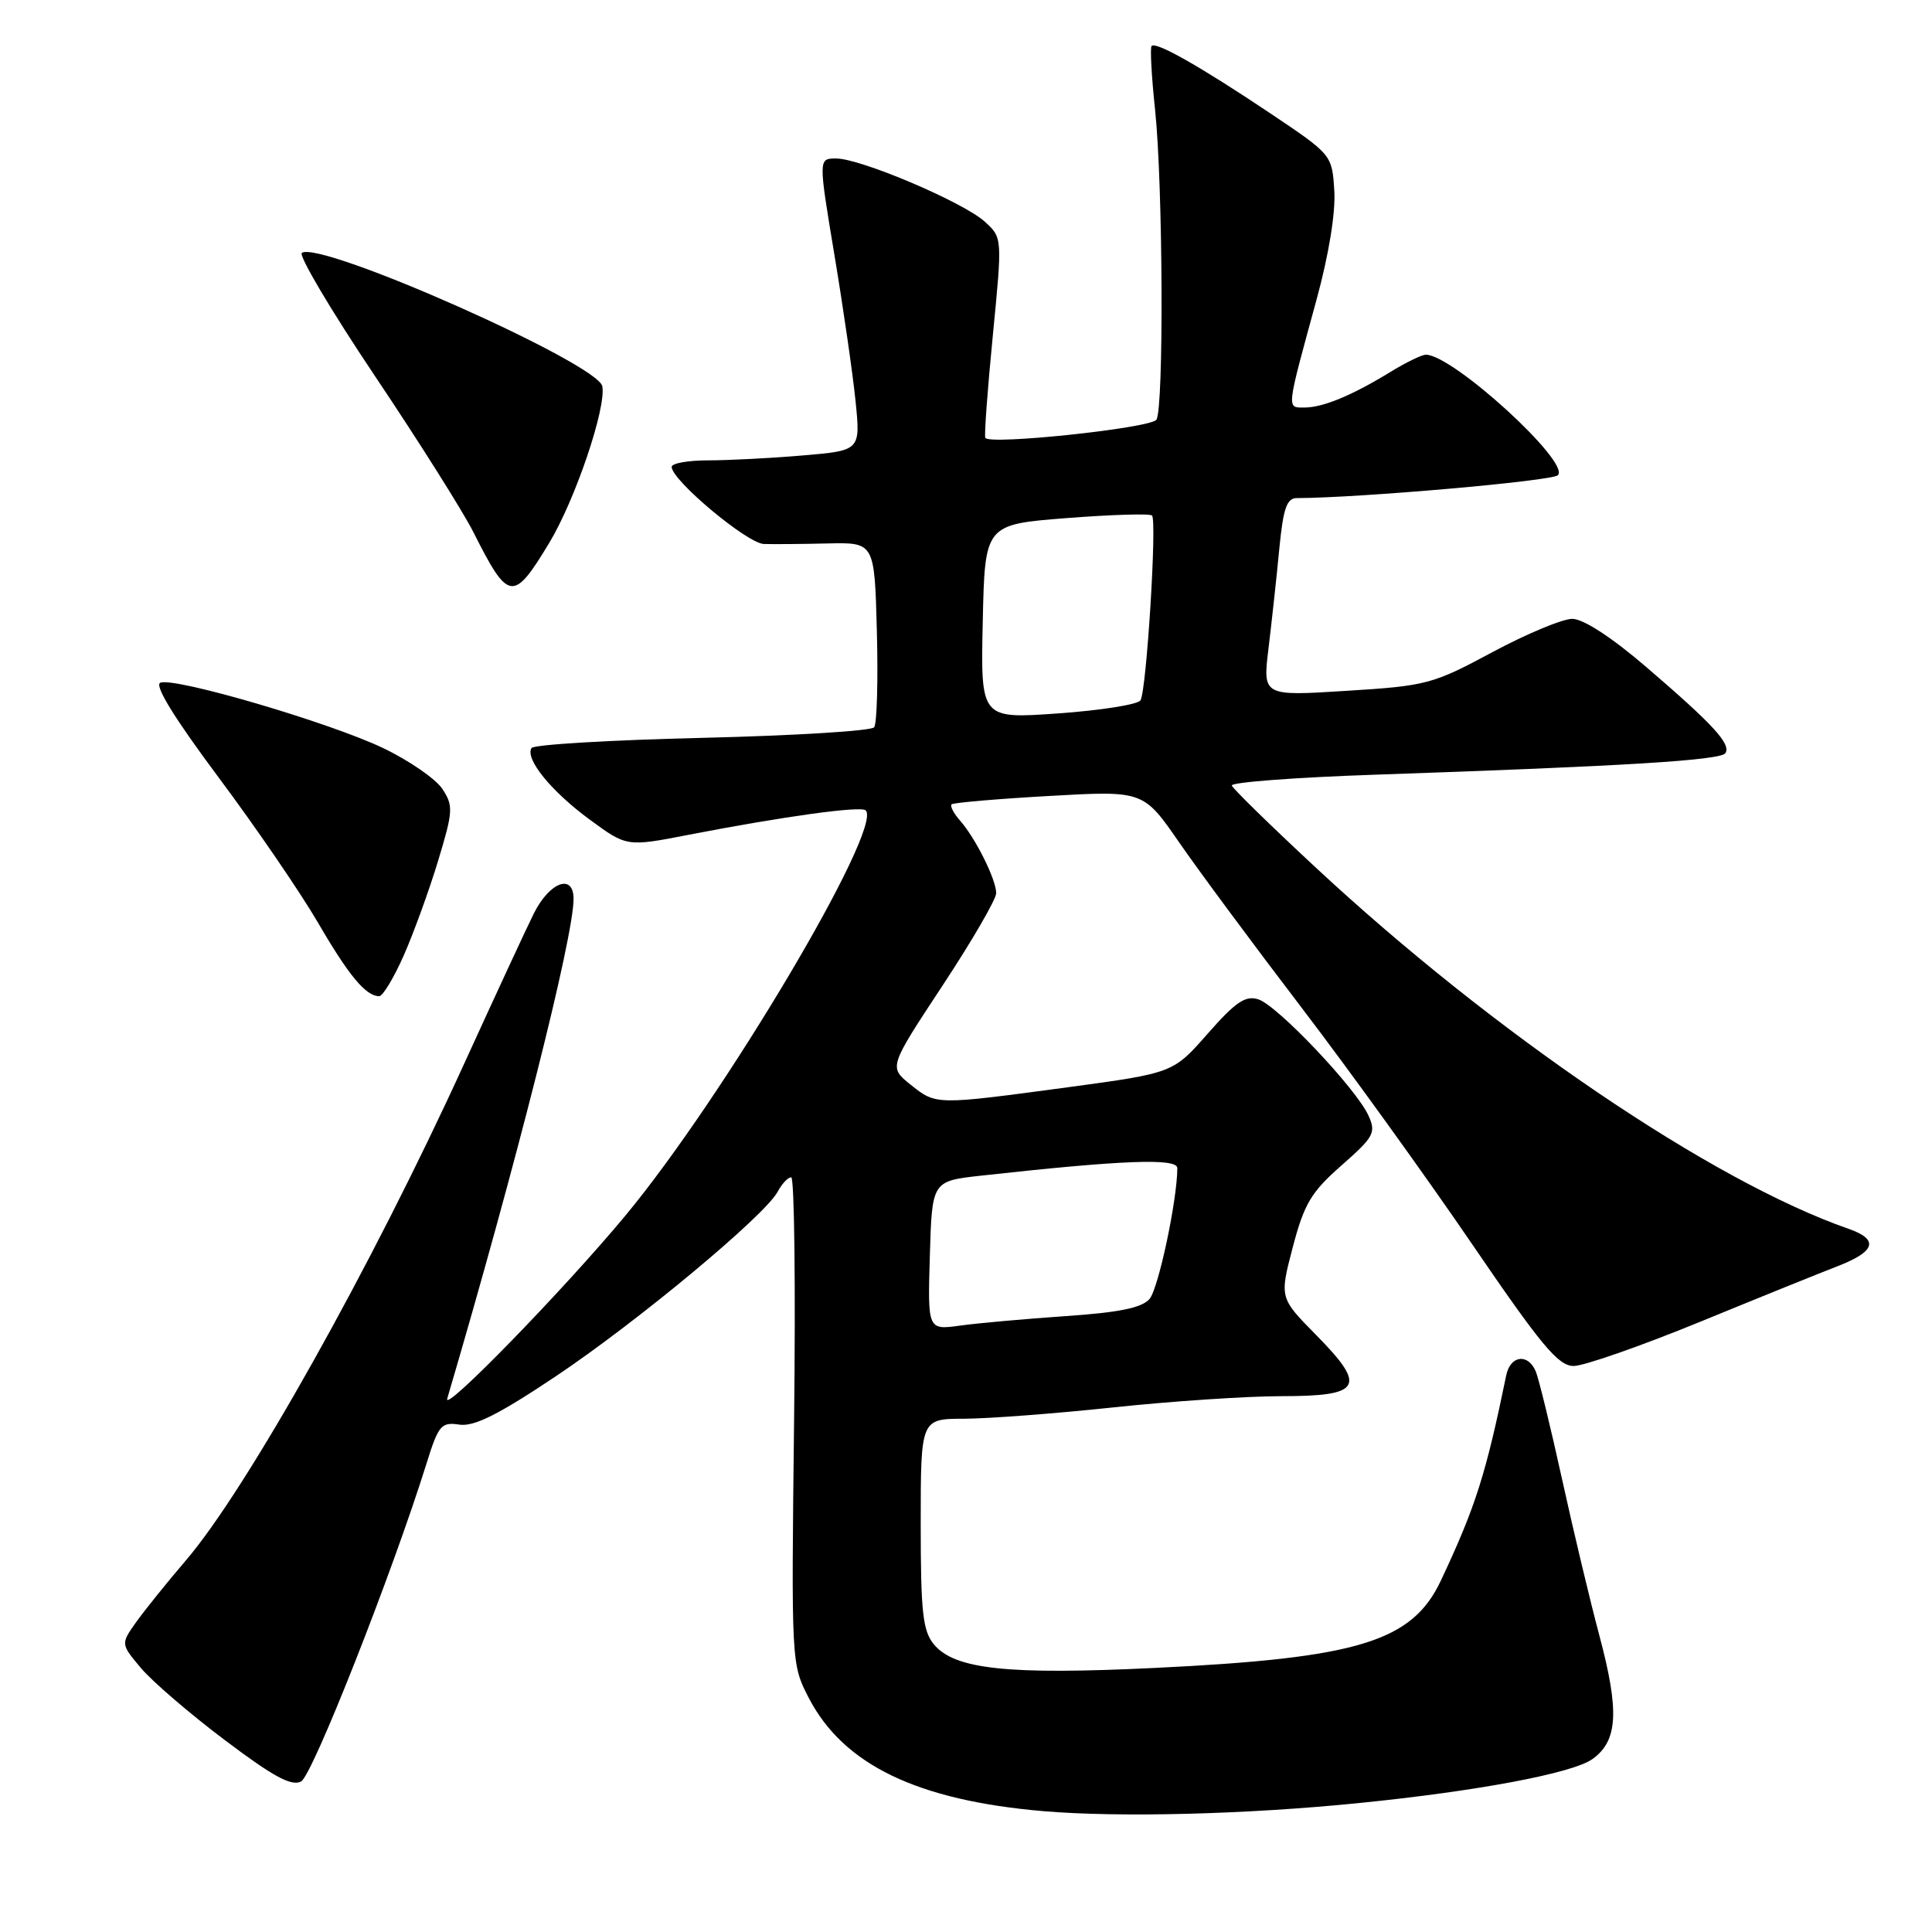 <?xml version="1.0" encoding="UTF-8" standalone="no"?>
<!DOCTYPE svg PUBLIC "-//W3C//DTD SVG 1.1//EN" "http://www.w3.org/Graphics/SVG/1.1/DTD/svg11.dtd" >
<svg xmlns="http://www.w3.org/2000/svg" xmlns:xlink="http://www.w3.org/1999/xlink" version="1.1" viewBox="0 0 256 256">
 <g >
 <path fill="currentColor"
d=" M 180.00 238.92 C 195.77 237.34 208.35 234.97 211.00 233.09 C 214.38 230.68 214.60 226.75 211.93 216.74 C 210.72 212.21 208.49 202.88 206.98 196.00 C 205.47 189.12 203.90 182.71 203.51 181.75 C 202.49 179.28 200.12 179.58 199.58 182.25 C 196.88 195.38 195.52 199.66 190.93 209.42 C 187.12 217.53 179.98 219.71 153.00 221.01 C 133.55 221.95 126.49 221.20 123.75 217.89 C 122.27 216.10 122.00 213.65 122.00 201.89 C 122.00 188.00 122.00 188.00 127.75 187.99 C 130.91 187.98 139.80 187.31 147.50 186.49 C 155.20 185.67 165.23 185.00 169.78 185.00 C 180.45 185.00 181.16 183.76 174.41 176.91 C 169.54 171.97 169.54 171.97 171.30 165.26 C 172.81 159.51 173.73 157.96 177.76 154.42 C 182.07 150.63 182.36 150.09 181.32 147.80 C 179.69 144.23 169.26 133.22 166.74 132.42 C 165.03 131.87 163.72 132.76 160.03 136.96 C 155.45 142.18 155.45 142.18 141.48 144.07 C 123.86 146.44 124.06 146.44 120.63 143.70 C 117.77 141.40 117.77 141.40 124.88 130.61 C 128.80 124.67 132.00 119.15 132.00 118.35 C 132.00 116.56 129.29 111.10 127.22 108.74 C 126.37 107.78 125.86 106.81 126.09 106.58 C 126.32 106.36 132.12 105.86 139.00 105.47 C 151.50 104.76 151.50 104.76 156.25 111.63 C 158.86 115.41 166.15 125.25 172.45 133.50 C 178.75 141.75 188.89 155.81 194.99 164.75 C 204.24 178.31 206.48 181.00 208.52 181.00 C 209.87 181.00 217.39 178.37 225.24 175.16 C 233.08 171.94 241.28 168.63 243.46 167.79 C 248.53 165.83 249.01 164.25 244.96 162.83 C 226.83 156.52 197.90 136.89 174.22 114.84 C 168.32 109.36 163.37 104.51 163.22 104.09 C 163.06 103.66 171.61 103.01 182.22 102.65 C 215.57 101.51 228.04 100.74 228.63 99.79 C 229.38 98.57 227.00 95.99 218.10 88.35 C 213.54 84.44 209.79 82.00 208.34 82.00 C 207.04 82.00 202.27 83.99 197.74 86.42 C 189.85 90.66 189.03 90.88 178.40 91.54 C 167.31 92.24 167.31 92.24 168.09 85.87 C 168.51 82.37 169.16 76.46 169.51 72.75 C 170.03 67.37 170.50 66.00 171.83 66.00 C 180.07 65.98 205.66 63.74 206.43 62.97 C 208.13 61.27 192.51 47.00 188.93 47.00 C 188.40 47.00 186.28 48.03 184.23 49.29 C 179.12 52.42 175.29 54.00 172.84 54.00 C 170.46 54.00 170.41 54.47 174.44 39.74 C 176.08 33.75 176.99 28.15 176.80 25.24 C 176.50 20.51 176.48 20.49 168.28 14.99 C 159.03 8.80 153.18 5.48 152.59 6.09 C 152.38 6.32 152.58 10.10 153.05 14.50 C 154.10 24.42 154.23 54.10 153.23 55.61 C 152.50 56.73 131.08 59.00 130.56 58.02 C 130.40 57.73 130.85 51.65 131.55 44.50 C 132.82 31.50 132.82 31.50 130.51 29.39 C 127.70 26.81 114.04 21.00 110.79 21.00 C 108.44 21.00 108.44 21.00 110.56 33.75 C 111.73 40.76 112.99 49.47 113.36 53.10 C 114.03 59.70 114.03 59.70 106.36 60.35 C 102.15 60.71 96.52 61.00 93.85 61.00 C 91.18 61.00 89.00 61.39 89.00 61.86 C 89.00 63.64 99.00 72.00 101.21 72.08 C 102.47 72.12 106.28 72.09 109.69 72.01 C 115.88 71.87 115.88 71.87 116.19 83.68 C 116.36 90.18 116.20 95.89 115.83 96.37 C 115.46 96.85 105.21 97.48 93.05 97.77 C 80.89 98.06 70.71 98.66 70.43 99.12 C 69.54 100.55 73.05 104.87 78.14 108.60 C 83.05 112.21 83.05 112.21 91.27 110.61 C 103.89 108.17 114.09 106.76 114.71 107.38 C 117.05 109.72 95.85 145.45 82.83 161.12 C 74.67 170.94 58.66 187.39 59.26 185.33 C 68.41 154.25 76.00 124.21 76.00 119.11 C 76.00 115.70 72.84 116.85 70.75 121.01 C 69.79 122.93 65.62 131.93 61.48 141.00 C 49.27 167.77 32.69 197.36 24.63 206.76 C 22.15 209.66 19.19 213.33 18.05 214.93 C 15.99 217.83 15.99 217.83 18.68 221.03 C 20.15 222.78 25.16 227.09 29.80 230.58 C 36.21 235.42 38.63 236.73 39.90 236.05 C 41.41 235.25 51.99 208.41 56.51 193.94 C 58.10 188.84 58.46 188.41 60.87 188.77 C 62.84 189.06 66.09 187.42 73.70 182.33 C 84.52 175.08 101.35 161.08 103.05 157.90 C 103.61 156.85 104.41 156.00 104.84 156.00 C 105.26 156.00 105.43 170.51 105.22 188.25 C 104.85 220.41 104.85 220.51 107.17 224.99 C 111.77 233.85 121.55 238.56 138.27 239.99 C 148.34 240.84 165.10 240.42 180.00 238.92 Z  M 53.49 126.62 C 54.80 123.66 56.85 118.02 58.04 114.10 C 60.04 107.49 60.09 106.78 58.62 104.54 C 57.74 103.21 54.21 100.77 50.76 99.12 C 43.63 95.72 23.18 89.72 21.25 90.46 C 20.41 90.78 23.08 95.12 28.94 102.98 C 33.88 109.59 39.81 118.27 42.13 122.25 C 46.23 129.30 48.48 132.00 50.25 132.00 C 50.72 132.00 52.18 129.58 53.49 126.62 Z  M 72.78 71.93 C 76.22 66.23 80.34 54.07 79.81 51.19 C 79.25 48.16 42.61 31.89 40.00 33.50 C 39.51 33.80 43.85 41.13 49.65 49.78 C 55.45 58.42 61.33 67.75 62.72 70.50 C 67.38 79.75 68.00 79.84 72.78 71.93 Z  M 123.21 166.37 C 123.50 156.50 123.50 156.50 130.00 155.78 C 148.71 153.71 156.00 153.43 156.00 154.78 C 156.00 158.97 153.50 170.74 152.32 172.12 C 151.31 173.29 148.31 173.91 141.22 174.39 C 135.87 174.76 129.57 175.32 127.21 175.65 C 122.92 176.24 122.92 176.24 123.21 166.37 Z  M 130.22 82.38 C 130.50 69.50 130.50 69.50 141.32 68.65 C 147.27 68.19 152.37 68.03 152.65 68.31 C 153.32 68.99 151.92 91.52 151.12 92.80 C 150.78 93.35 145.87 94.13 140.22 94.53 C 129.94 95.26 129.94 95.26 130.22 82.38 Z "/>
</g>
</svg>